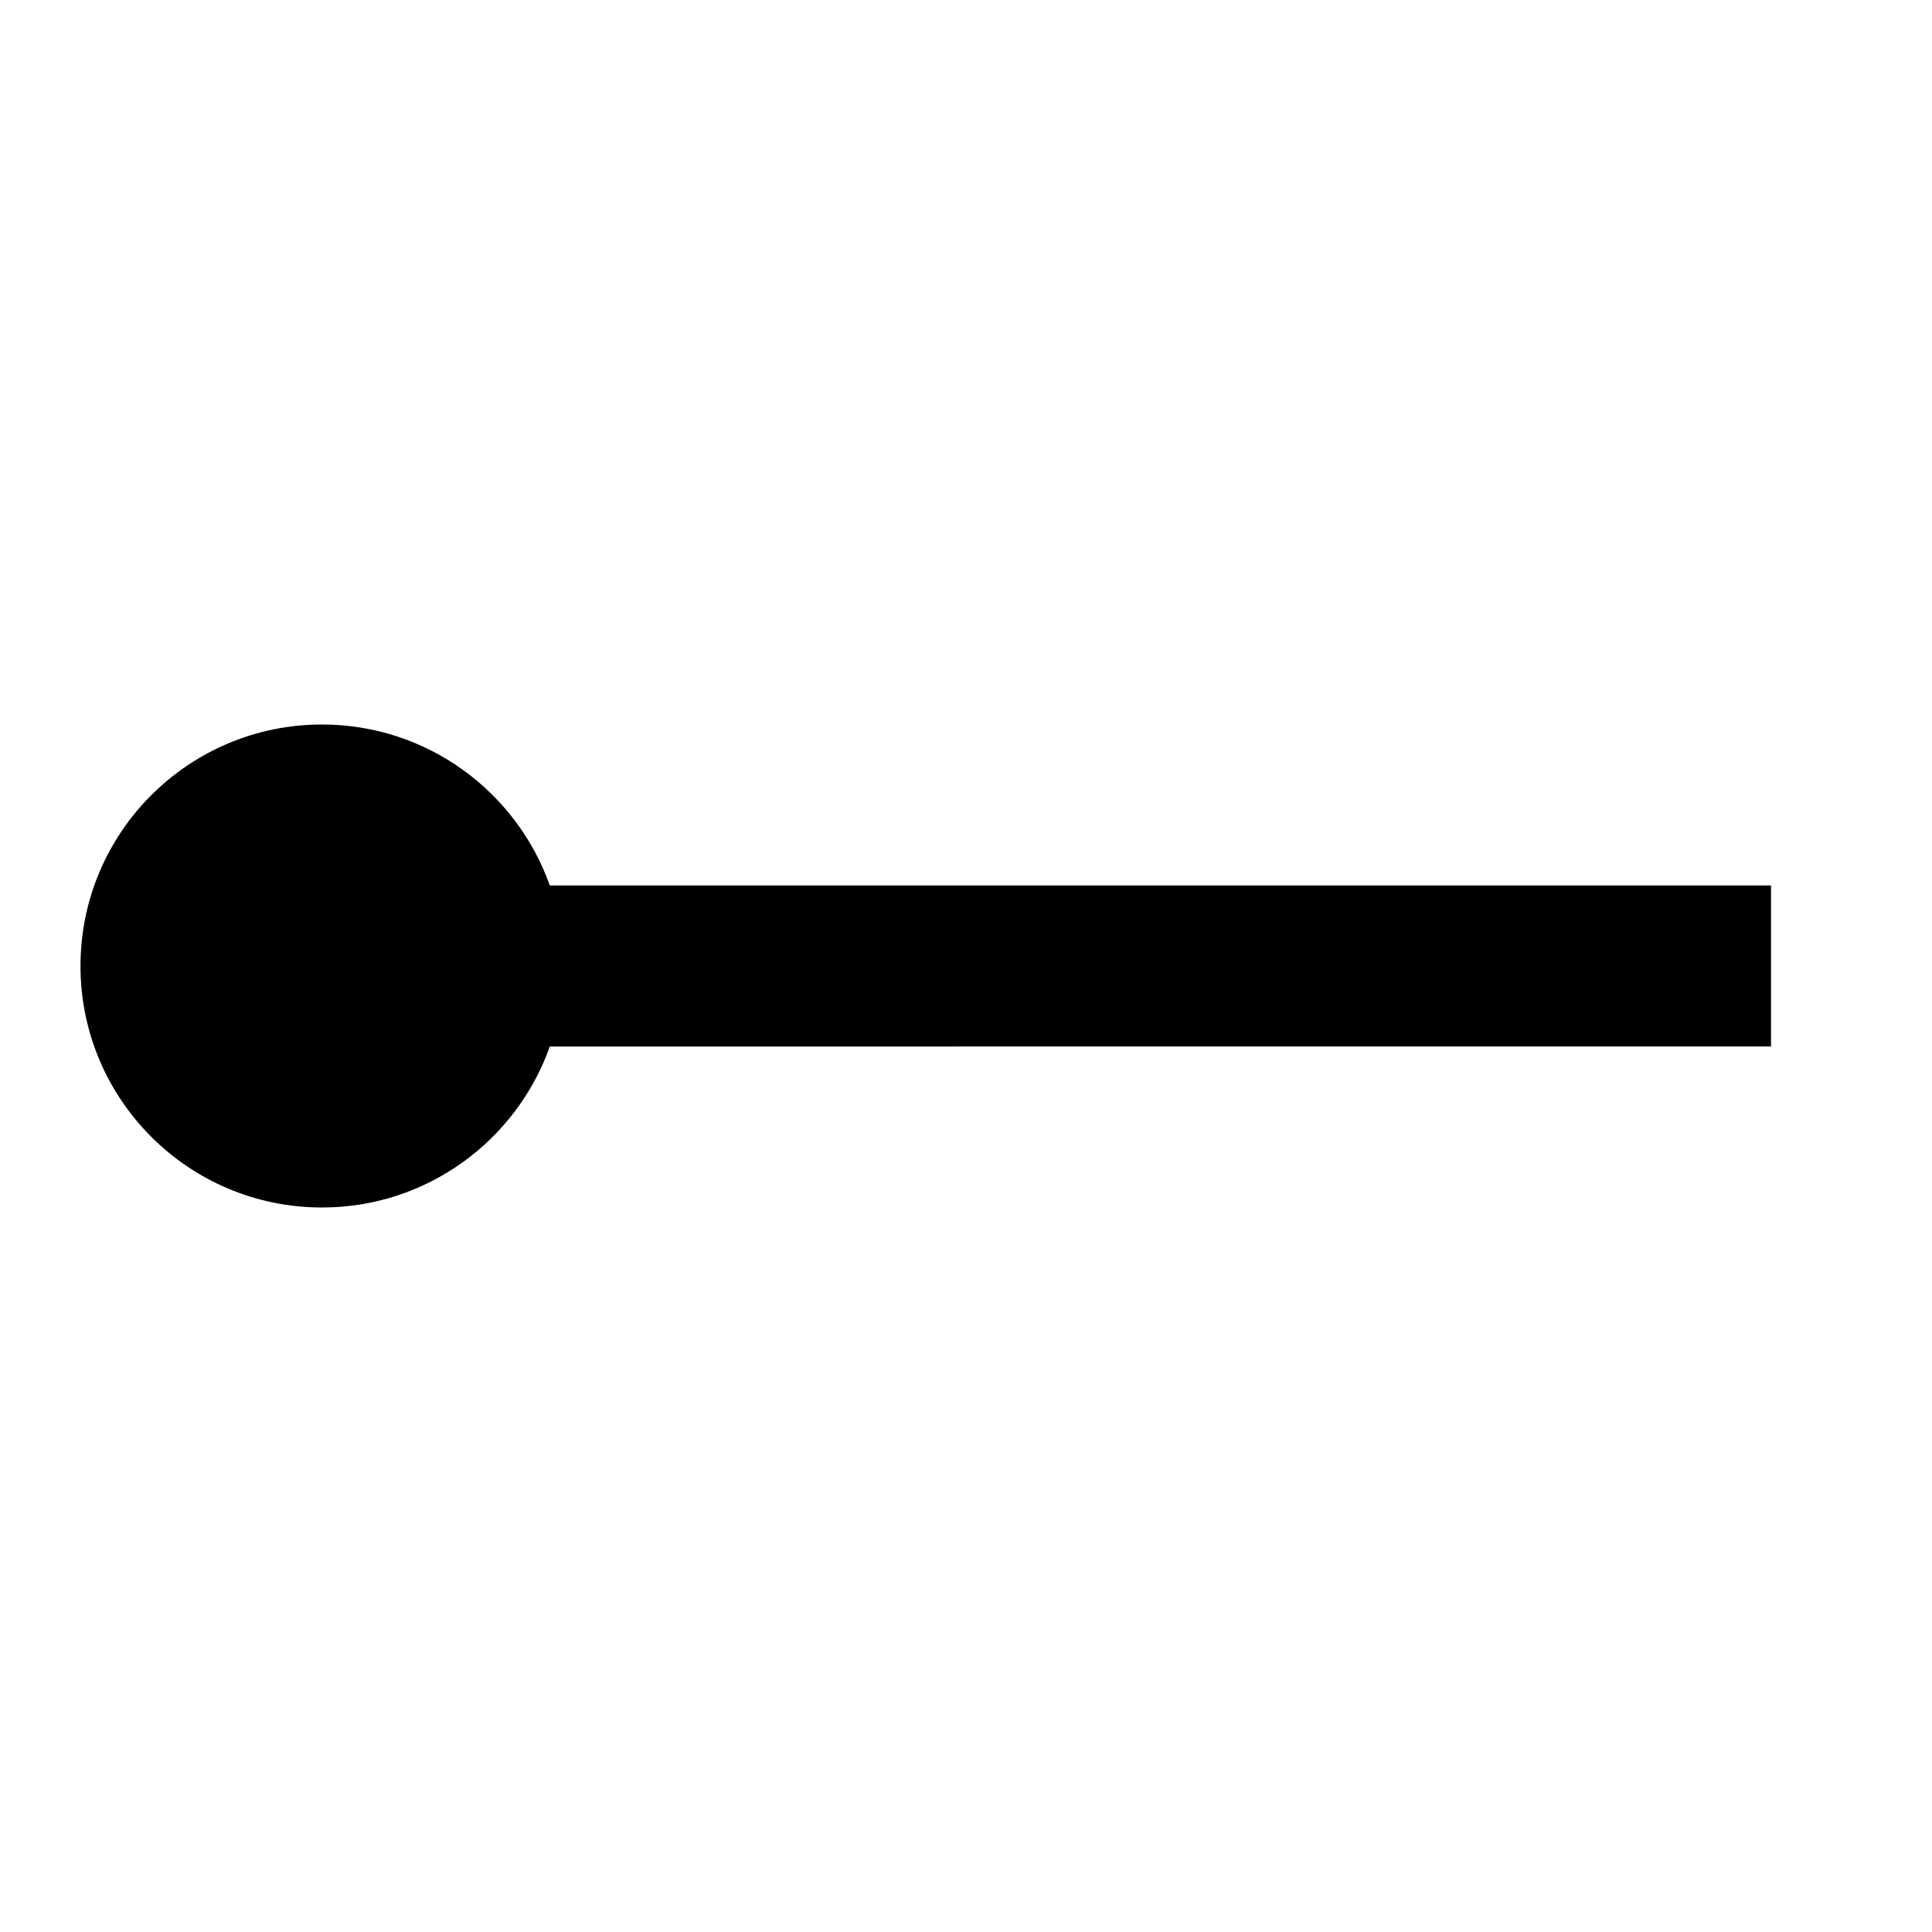 <svg xmlns="http://www.w3.org/2000/svg" version="1.1" baseProfile="full" width="24" height="24" viewBox="0 0 24.00 24.00" xml:space="preserve"><path fill="#000" fill-opacity="1" stroke-width=".2" stroke-linejoin="round" d="M4 9c1.306 0 2.417.835 2.83 2H22v2H6.83c-.413 1.165-1.524 2-2.83 2-1.657 0-3-1.343-3-3s1.343-3 3-3z"/></svg>